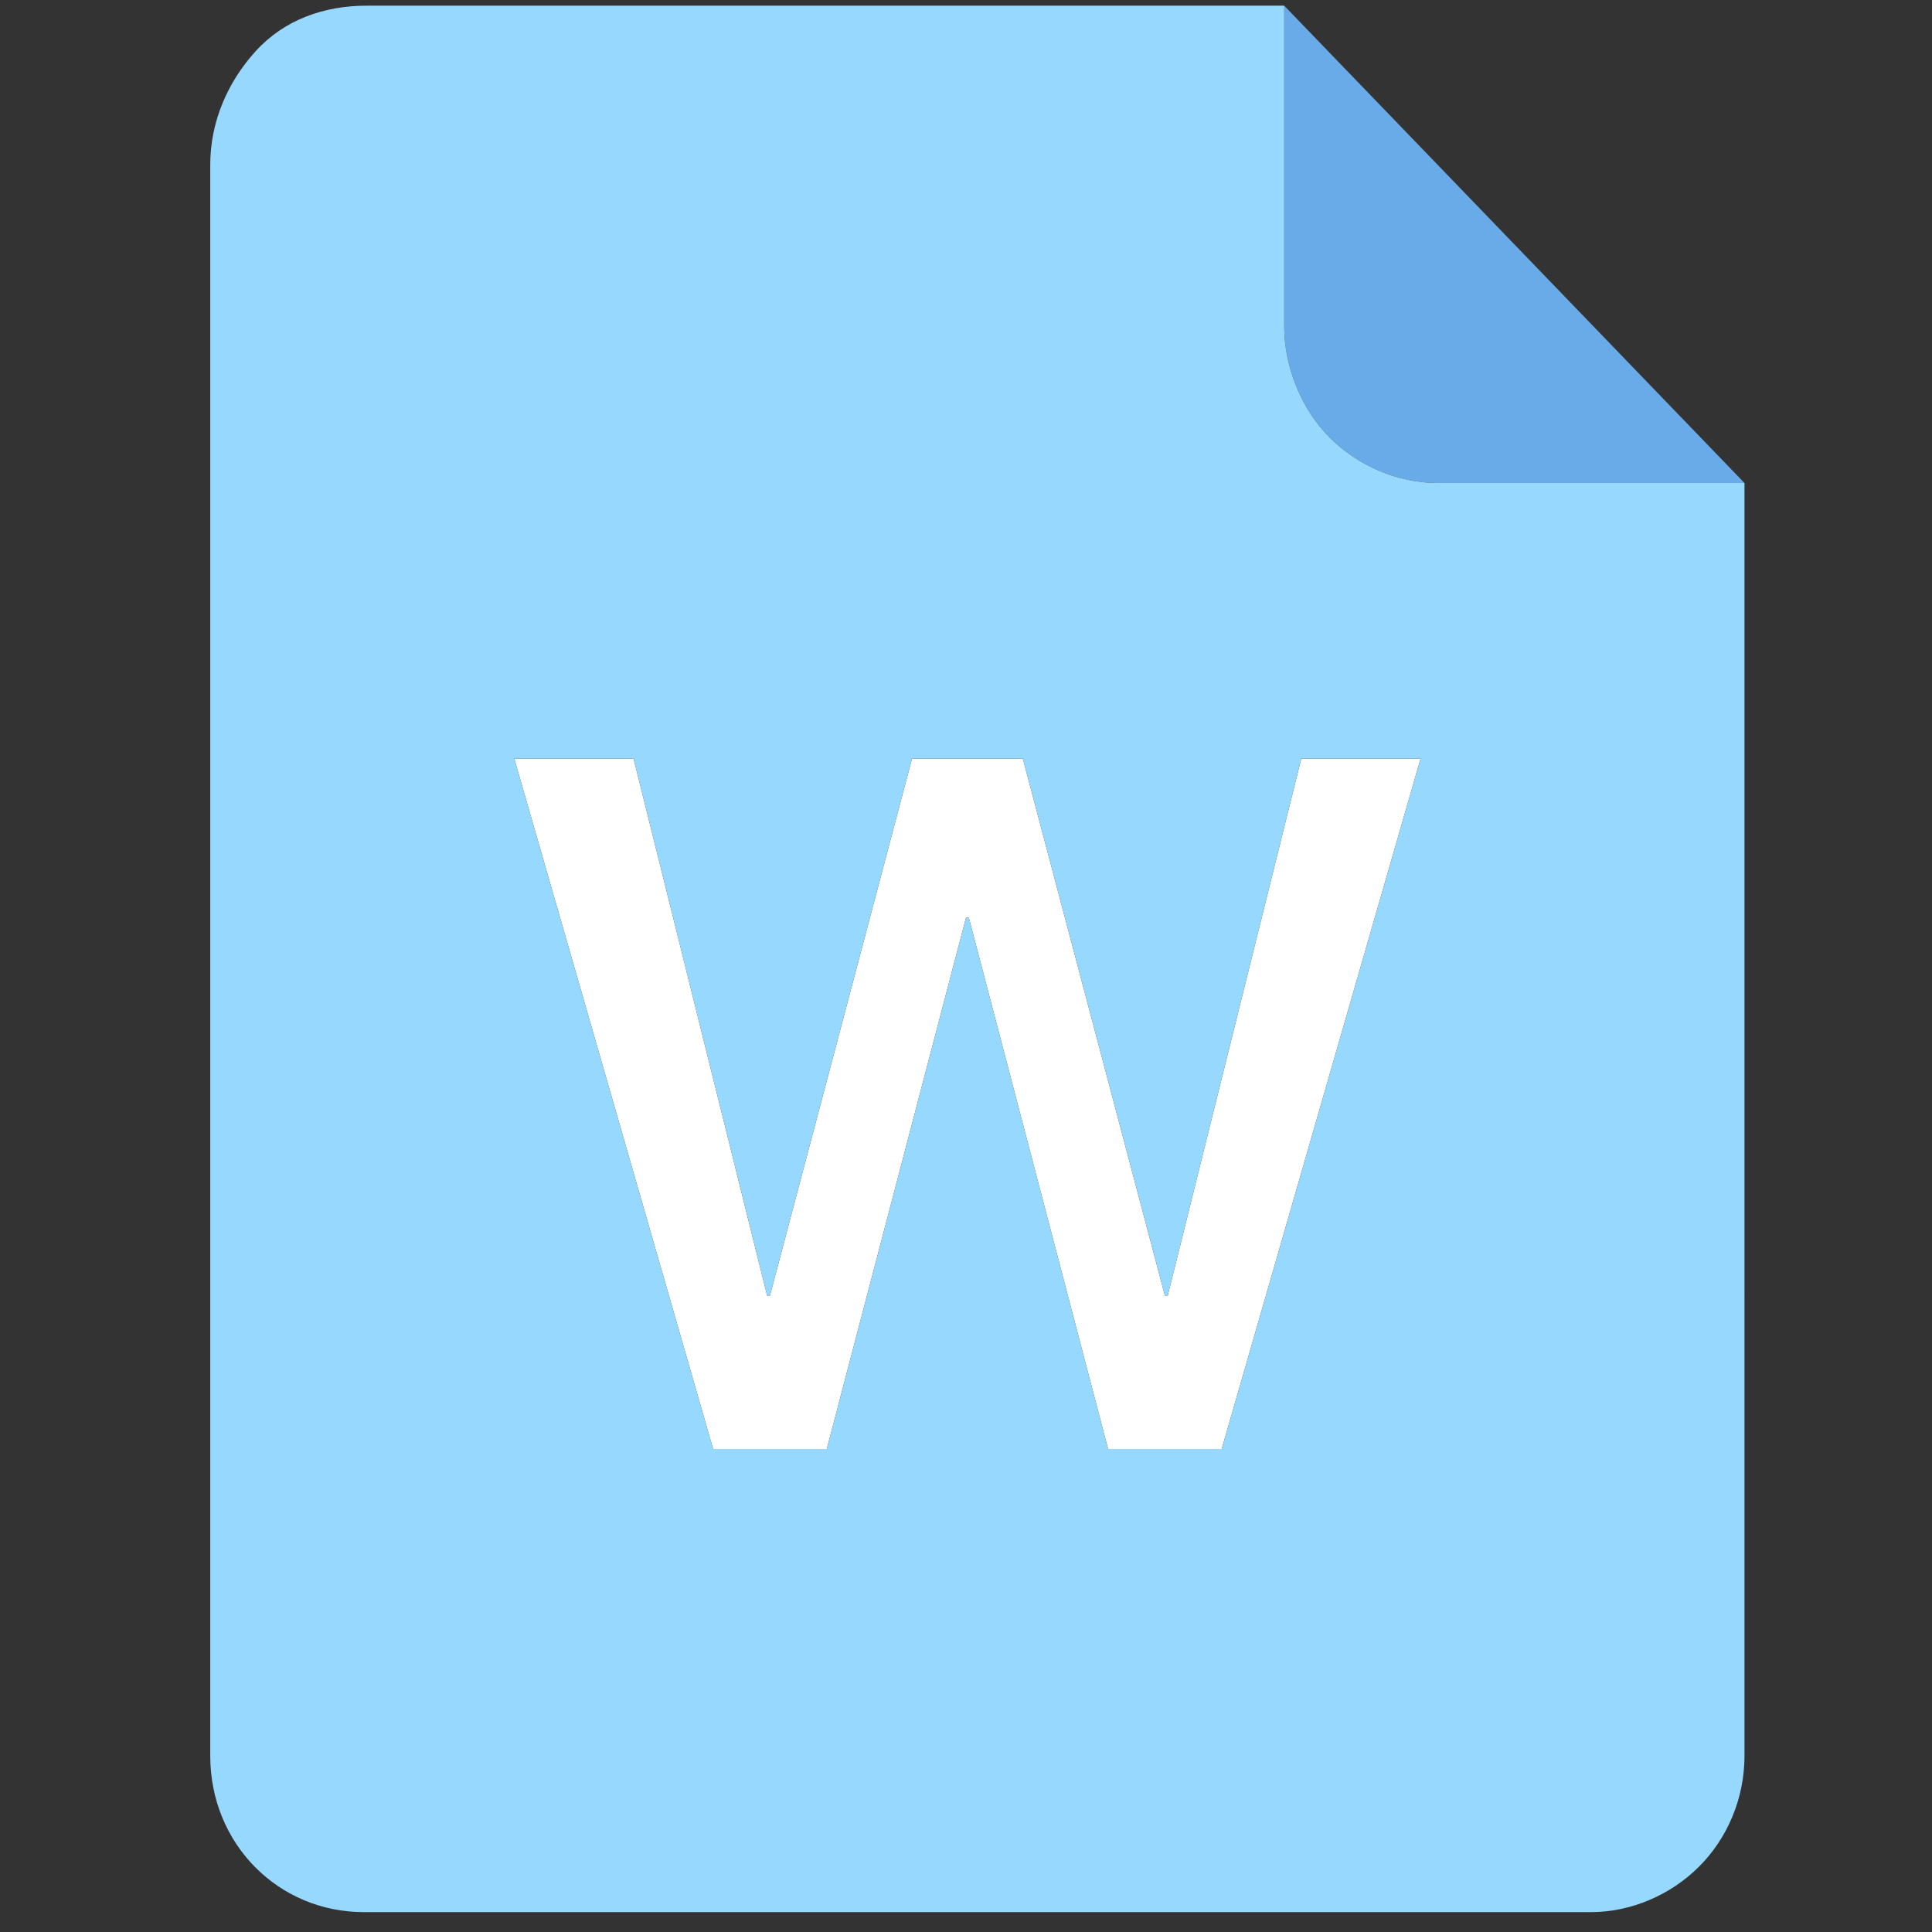 <?xml version="1.0" standalone="no"?><!DOCTYPE svg PUBLIC "-//W3C//DTD SVG 1.1//EN" "http://www.w3.org/Graphics/SVG/1.1/DTD/svg11.dtd"><svg class="icon" viewBox="0 0 1024 1024" version="1.1" xmlns="http://www.w3.org/2000/svg"><rect x="0" y="0" width="1024" height="1024" fill="#333333" stroke="none"/><path d="M924.612 256H761.976c-21.082 0-42.165-9.035-57.224-24.094s-24.094-37.647-24.094-58.729V3.012L924.612 256z" fill="#68ABE8" /><path d="M335.812 402.071L406.588 686.682h1.506l75.294-284.612H542.118l75.294 284.612h1.506l70.776-284.612H752.941L647.529 768h-60.235l-73.788-281.6H512L438.212 768h-60.235l-105.412-365.929h63.247z" fill="#FFFFFF" /><path d="M761.976 256c-21.082 0-42.165-9.035-57.224-24.094s-24.094-37.647-24.094-58.729V3.012H194.259C171.671 3.012 150.588 10.541 135.529 27.106s-24.094 37.647-24.094 60.235v843.294c0 46.682 36.141 82.824 81.318 82.824H843.294c21.082 0 42.165-9.035 57.224-24.094s24.094-36.141 24.094-58.729V256H761.976zM647.529 768h-60.235l-73.788-281.6H512L438.212 768h-60.235l-105.412-365.929h63.247L406.588 686.682h1.506l75.294-284.612H542.118l75.294 284.612h1.506l70.776-284.612H752.941L647.529 768z" fill="#97D8FF" /></svg>